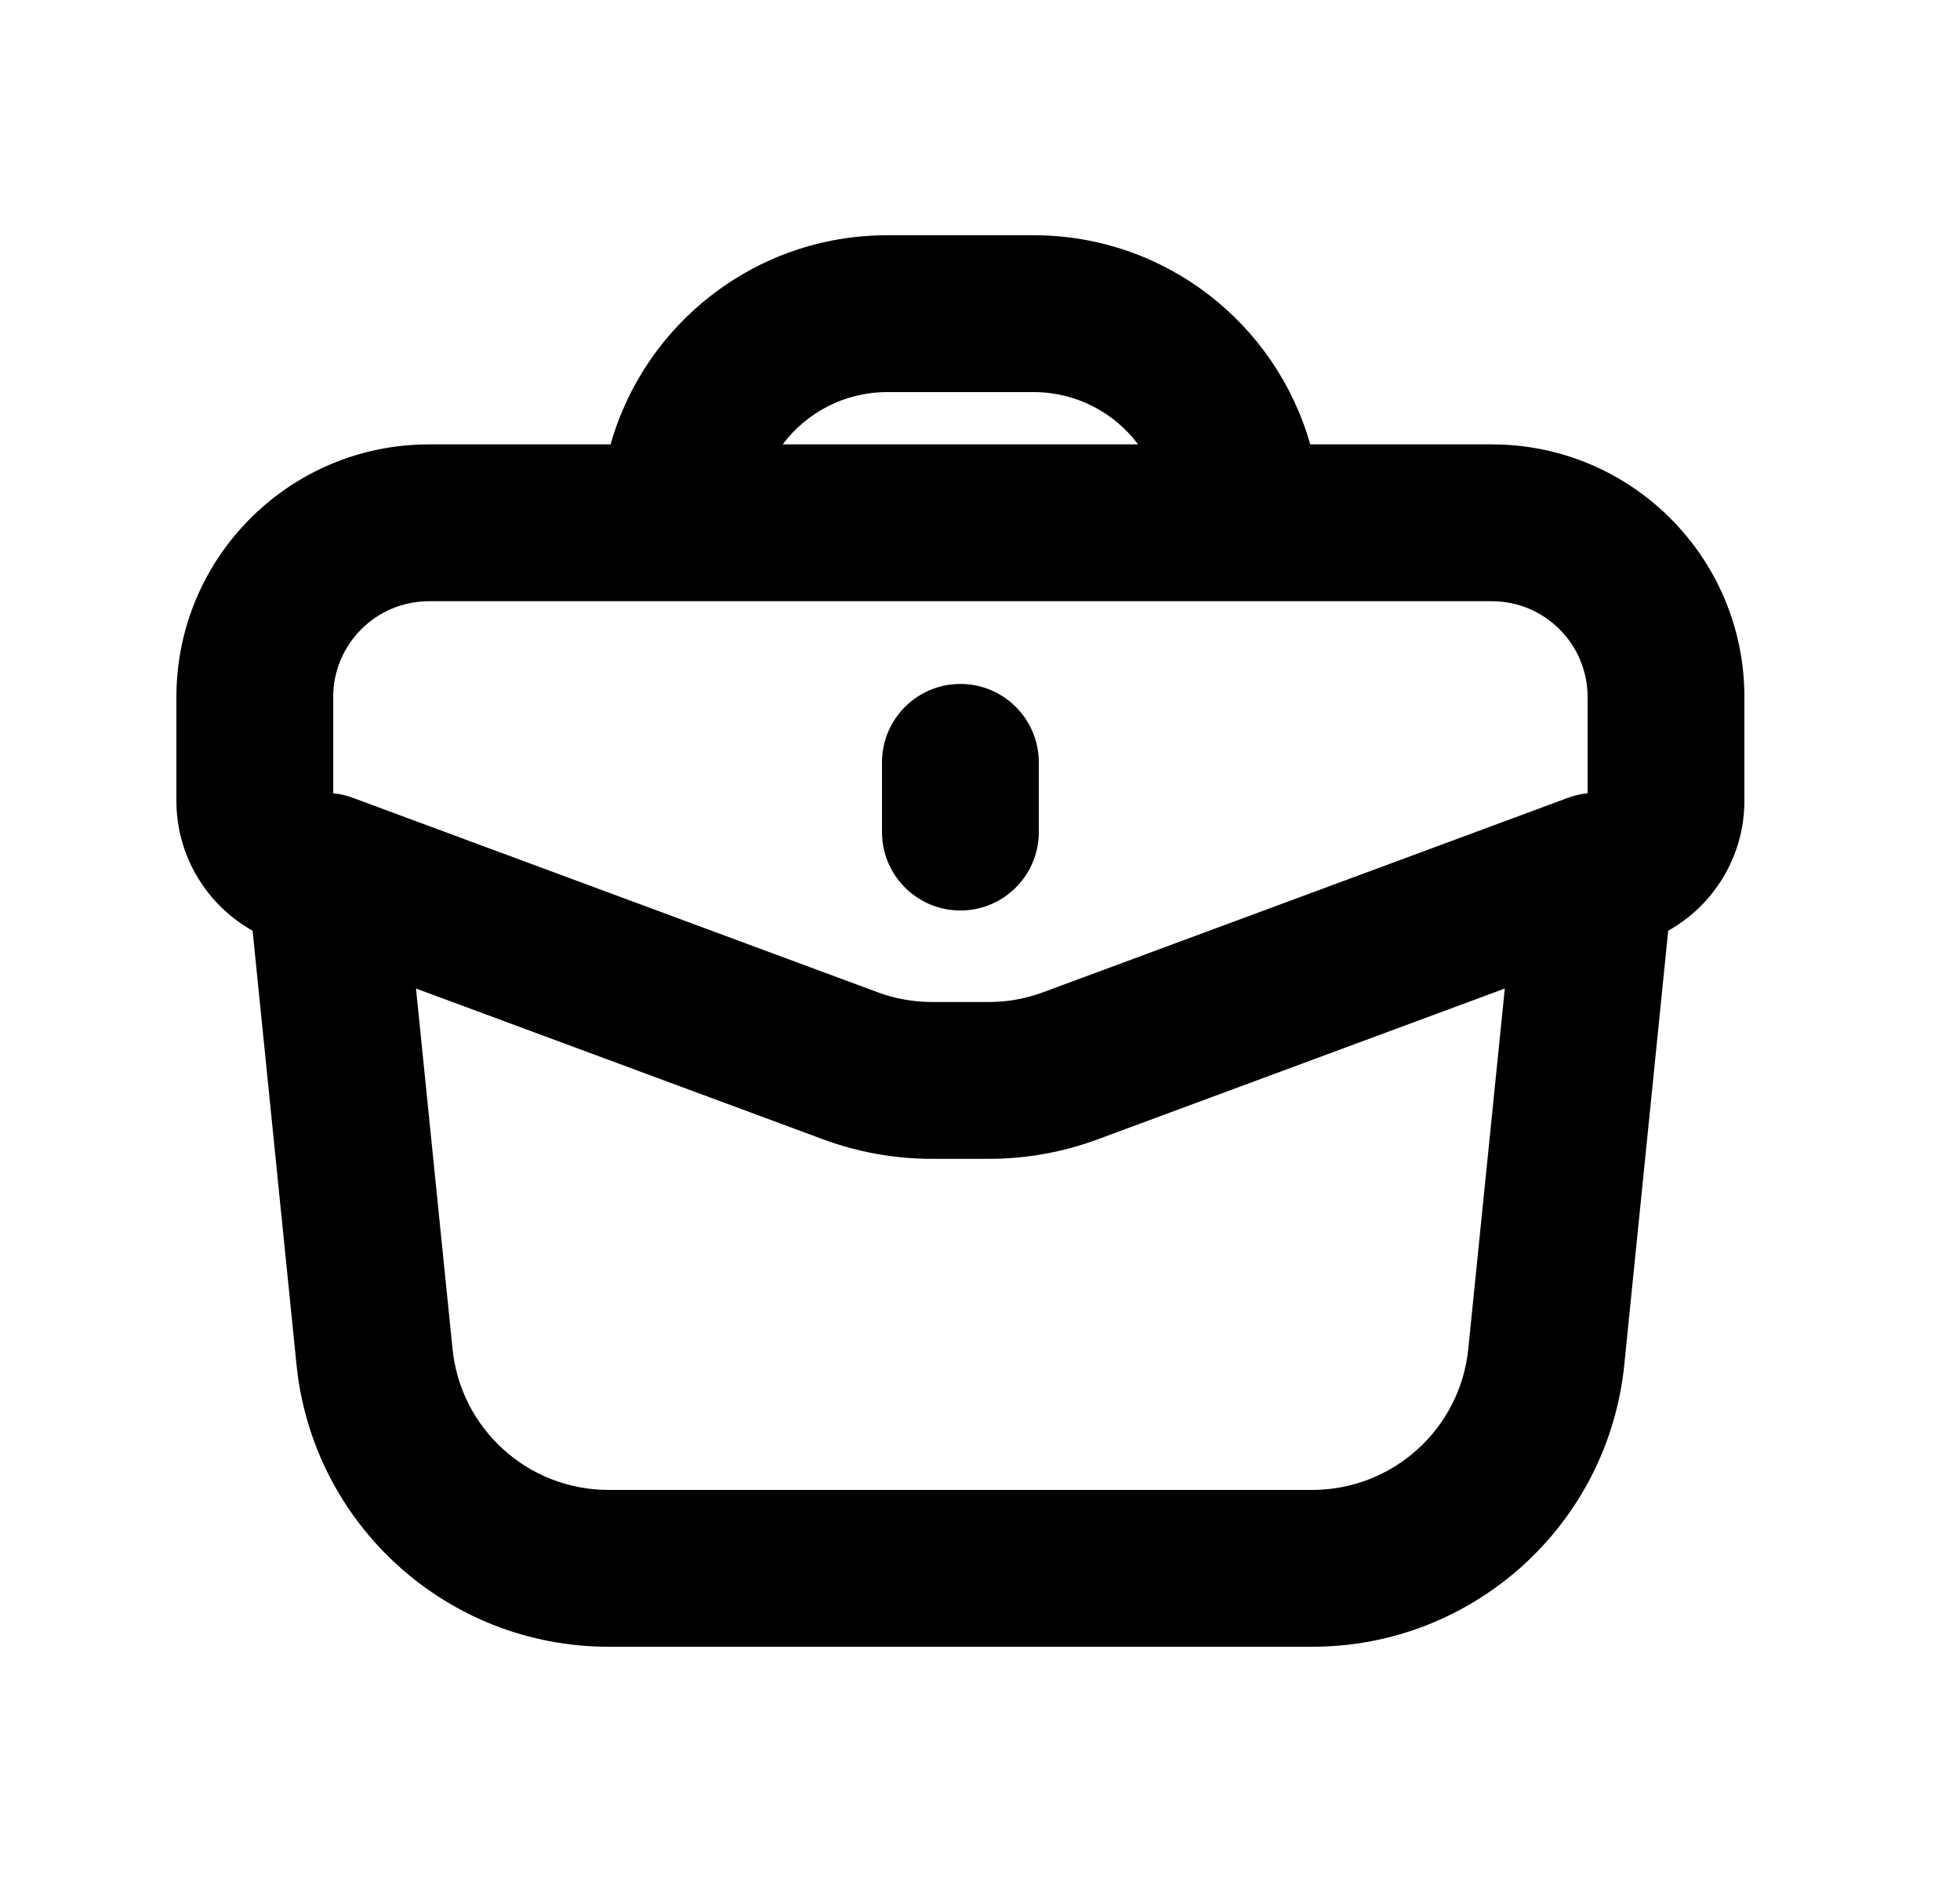 <svg width="25" height="24" viewBox="0 0 25 24" fill="none" xmlns="http://www.w3.org/2000/svg">
<path d="M13.25 9.722C13.25 9.17 12.802 8.722 12.25 8.722C11.698 8.722 11.25 9.17 11.25 9.722V10.611C11.25 11.163 11.698 11.611 12.25 11.611C12.802 11.611 13.25 11.163 13.25 10.611V9.722Z" fill="black"/>
<path fill-rule="evenodd" clip-rule="evenodd" d="M13.183 3C14.862 3 16.277 4.128 16.712 5.667H19.028C20.807 5.667 22.25 7.109 22.25 8.889V10.211C22.25 10.923 21.858 11.544 21.278 11.869L20.718 17.403C20.511 19.446 18.791 21 16.738 21H7.762C5.708 21 3.989 19.446 3.782 17.403L3.222 11.869C2.642 11.544 2.25 10.923 2.25 10.211V8.889C2.25 7.109 3.693 5.667 5.472 5.667H7.788C8.223 4.128 9.638 3 11.317 3H13.183ZM9.983 5.667C10.287 5.262 10.771 5 11.317 5H13.183C13.729 5 14.213 5.262 14.517 5.667H9.983ZM4.25 8.889C4.25 8.214 4.797 7.667 5.472 7.667H19.028C19.703 7.667 20.25 8.214 20.25 8.889V10.116C20.156 10.125 20.066 10.148 19.981 10.181L13.307 12.653C13.085 12.736 12.849 12.778 12.612 12.778H11.888C11.651 12.778 11.415 12.736 11.193 12.653L4.519 10.181C4.434 10.148 4.344 10.125 4.25 10.116V8.889ZM14.002 14.529L19.194 12.606L18.728 17.201C18.625 18.223 17.765 19 16.738 19H7.762C6.735 19 5.875 18.223 5.772 17.201L5.306 12.606L10.498 14.529C10.943 14.694 11.414 14.778 11.888 14.778H12.612C13.086 14.778 13.557 14.694 14.002 14.529Z" fill="black"/>
</svg>
